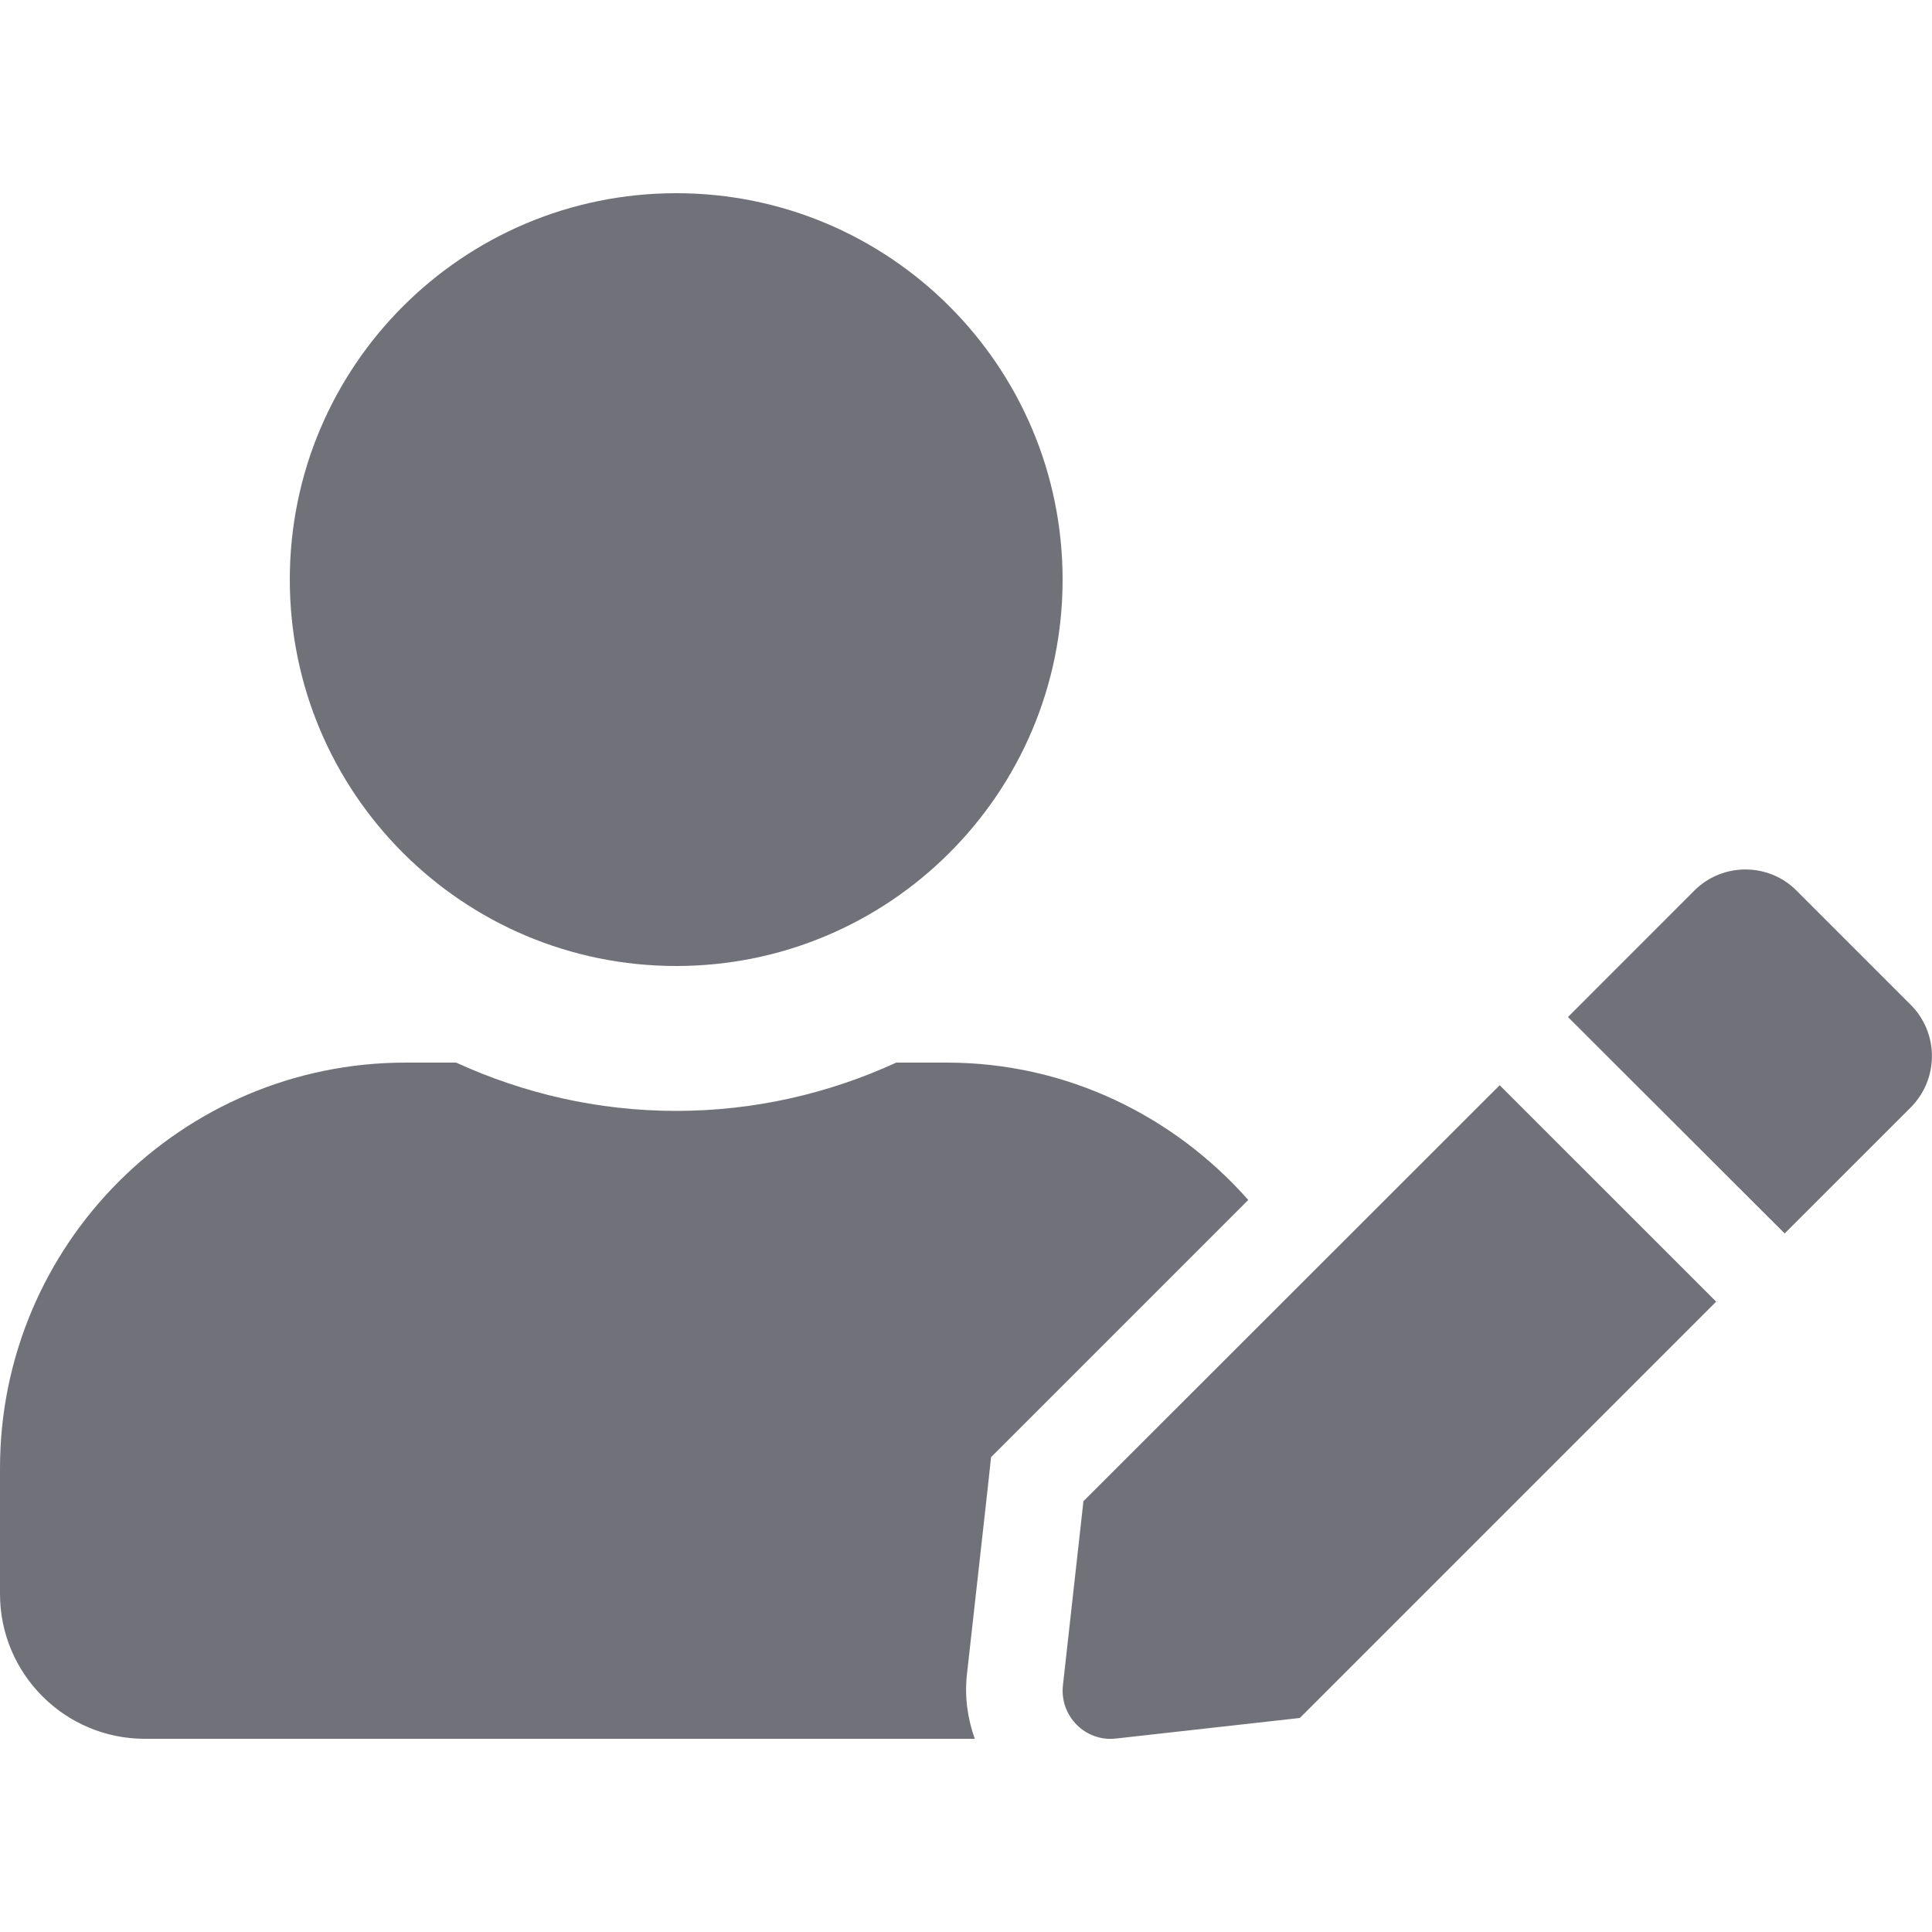<svg width="42" height="42" viewBox="0 0 42 42" fill="none" xmlns="http://www.w3.org/2000/svg">
<path d="M14.7 21C19.34 21 23.1 17.24 23.1 12.6C23.1 7.96 19.34 4.2 14.7 4.2C10.06 4.2 6.3 7.96 6.3 12.6C6.3 17.24 10.06 21 14.7 21ZM20.58 23.1H19.484C18.027 23.769 16.406 24.15 14.7 24.15C12.994 24.15 11.379 23.769 9.916 23.1H8.82C3.951 23.1 0 27.051 0 31.92V34.65C0 36.389 1.411 37.8 3.15 37.8H21.19C21.033 37.354 20.967 36.881 21.02 36.402L21.466 32.406L21.545 31.677L22.063 31.159L27.136 26.086C25.528 24.268 23.198 23.1 20.58 23.1ZM23.553 32.635L23.107 36.639C23.034 37.308 23.599 37.872 24.262 37.794L28.258 37.347L37.308 28.297L32.602 23.592L23.553 32.635ZM41.541 21.847L39.053 19.359C38.443 18.749 37.446 18.749 36.835 19.359L34.355 21.84L34.086 22.109L38.797 26.814L41.541 24.071C42.151 23.454 42.151 22.463 41.541 21.847Z" fill="#71717A"/>
</svg>
